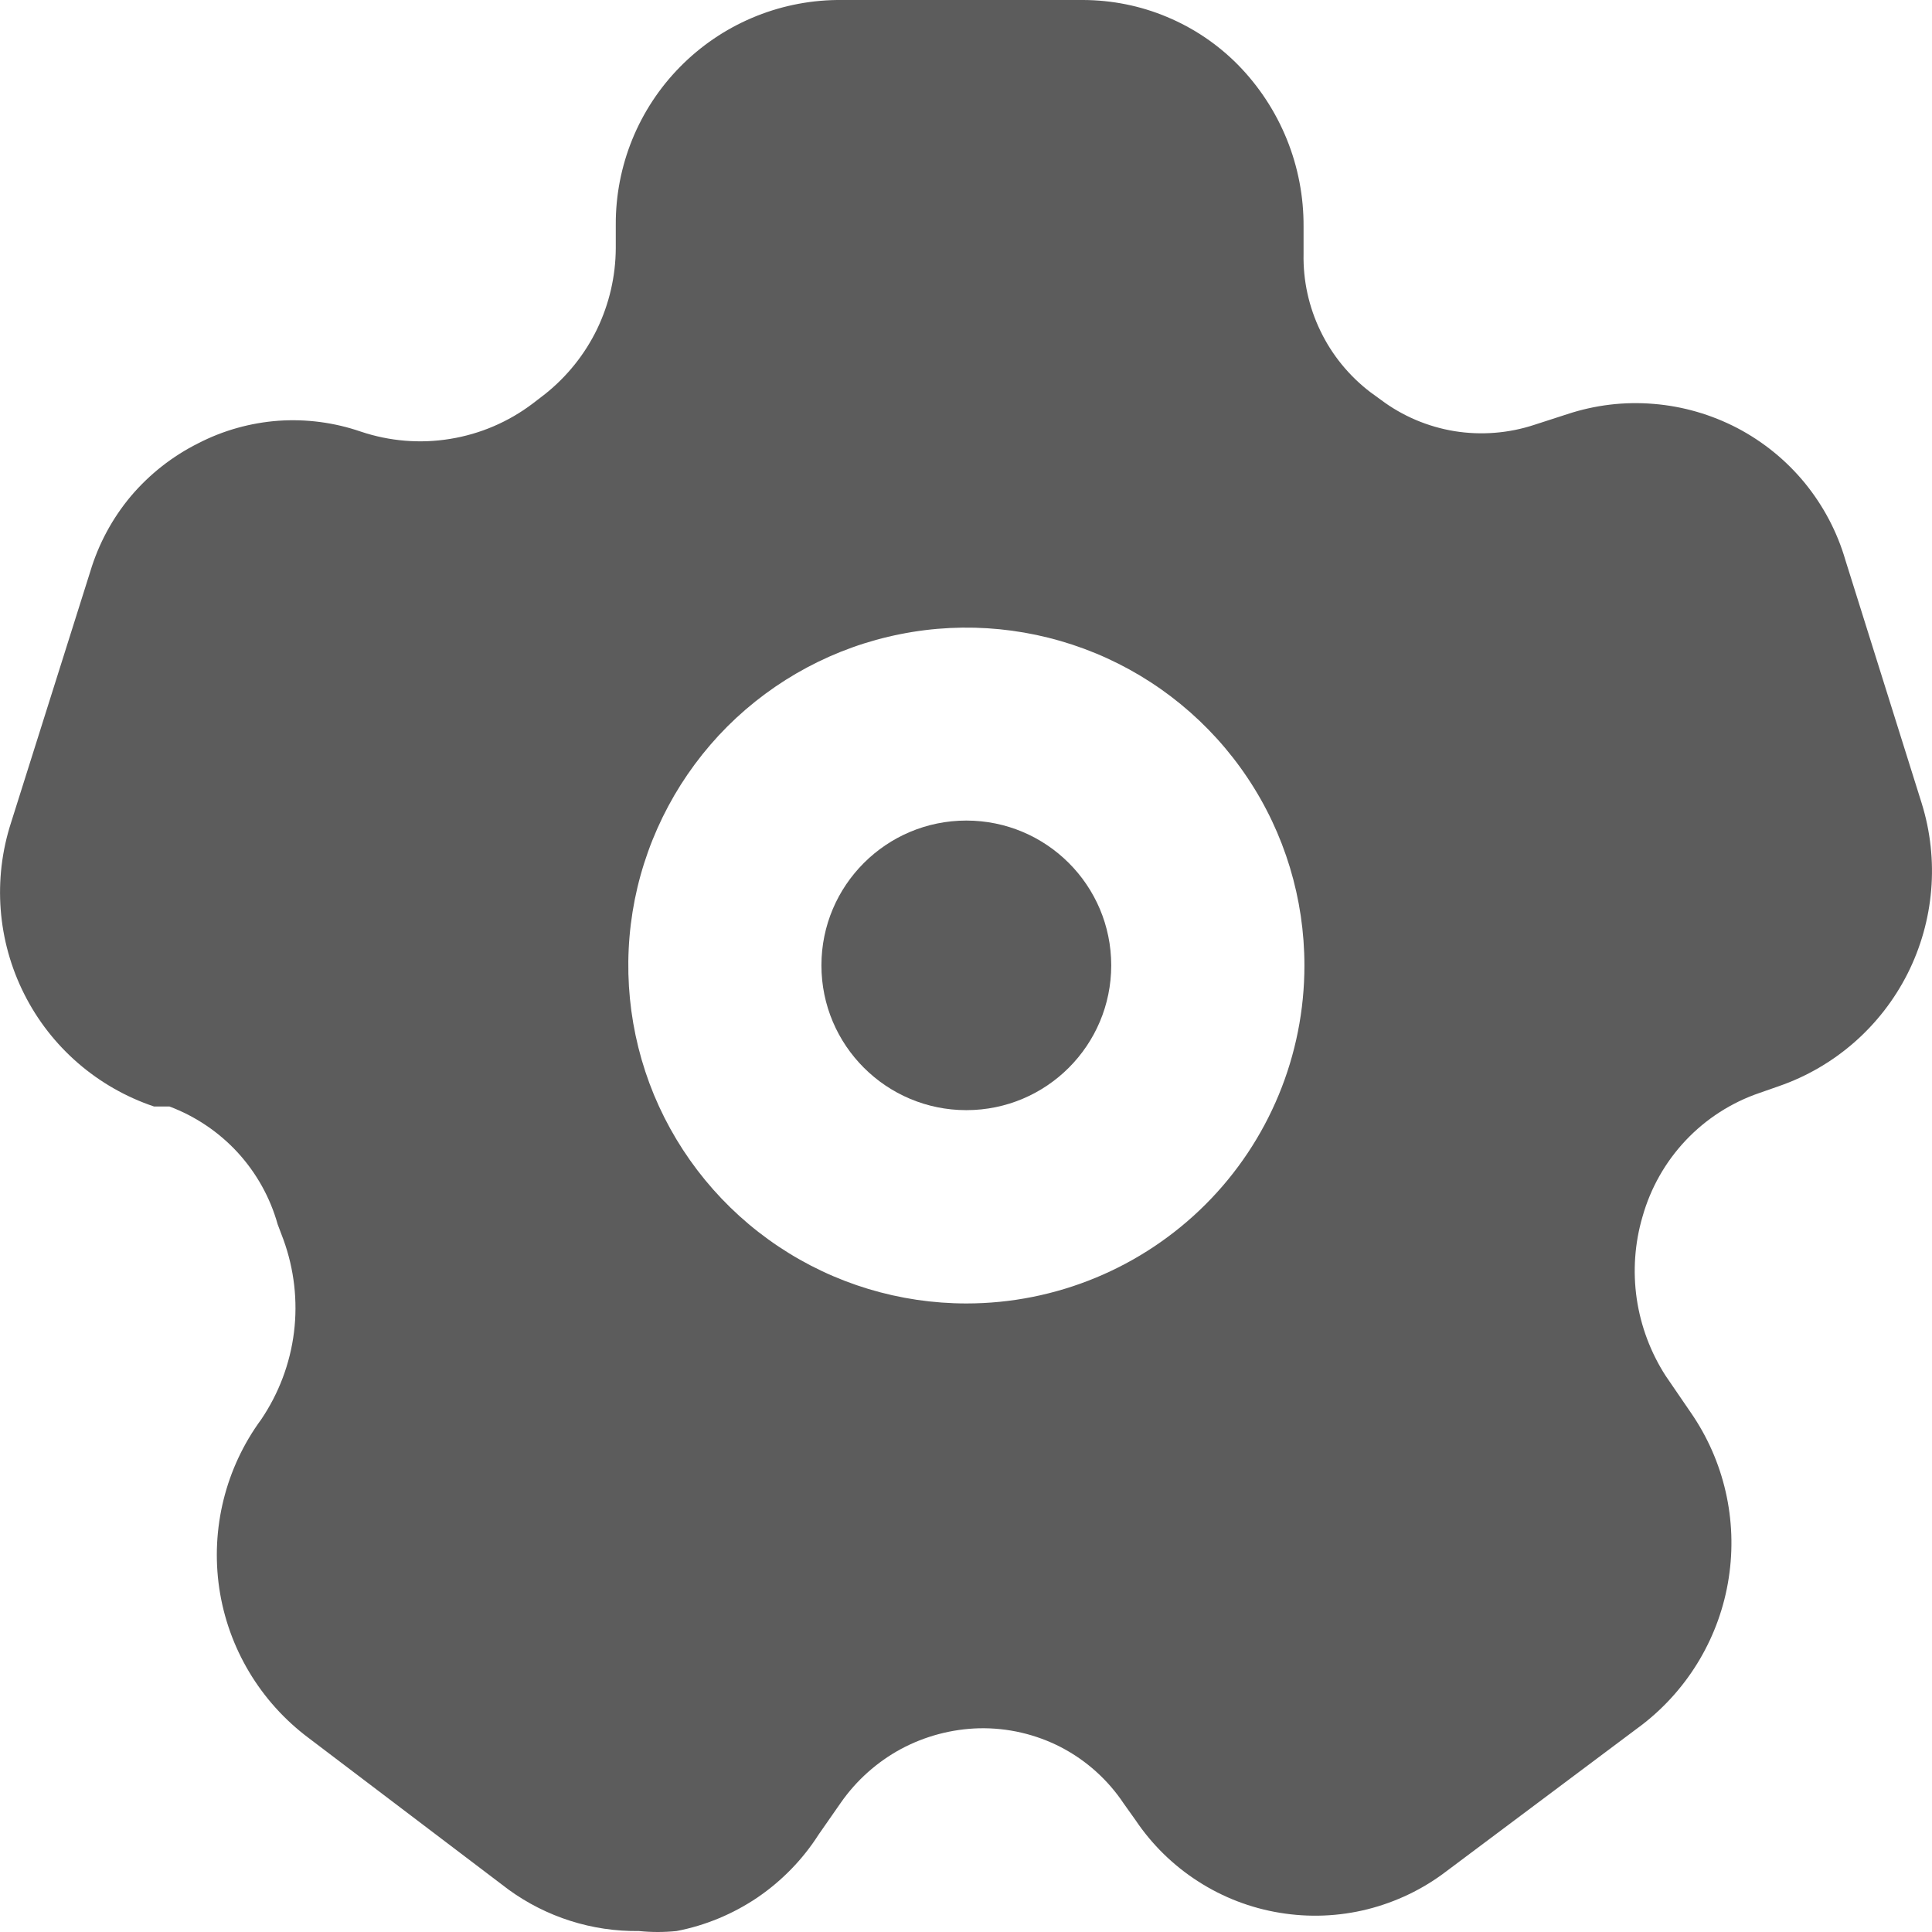 <svg width="18" height="18" viewBox="0 0 18 18" fill="none" xmlns="http://www.w3.org/2000/svg">
    <path d="M9.003 10.343C9.749 10.343 10.353 9.739 10.353 8.994C10.353 8.249 9.749 7.645 9.003 7.645C8.258 7.645 7.653 8.249 7.653 8.994C7.653 9.739 8.258 10.343 9.003 10.343Z" fill="#5C5C5C"/>
    <path d="M17.904 7.484L17.193 5.218C17.117 4.956 16.988 4.712 16.815 4.5C16.642 4.289 16.428 4.115 16.186 3.988C15.944 3.862 15.679 3.785 15.407 3.763C15.134 3.74 14.861 3.773 14.601 3.859L14.295 3.958C14.056 4.037 13.8 4.057 13.551 4.017C13.302 3.976 13.066 3.876 12.864 3.724L12.765 3.652C12.568 3.501 12.409 3.306 12.302 3.083C12.194 2.86 12.14 2.614 12.145 2.366V2.114C12.149 1.549 11.929 1.006 11.533 0.603C11.344 0.412 11.12 0.261 10.873 0.158C10.626 0.054 10.36 0.001 10.092 0H7.798C7.247 0.007 6.721 0.231 6.335 0.624C5.949 1.016 5.734 1.546 5.737 2.096V2.312C5.736 2.573 5.676 2.831 5.563 3.066C5.449 3.301 5.284 3.507 5.08 3.67L4.963 3.76C4.737 3.931 4.473 4.044 4.194 4.089C3.915 4.135 3.629 4.111 3.361 4.021C3.114 3.936 2.854 3.902 2.594 3.92C2.334 3.939 2.08 4.01 1.849 4.129C1.608 4.249 1.394 4.417 1.22 4.622C1.047 4.828 0.918 5.068 0.841 5.325L0.103 7.664C-0.068 8.192 -0.024 8.765 0.225 9.26C0.474 9.756 0.909 10.132 1.435 10.309H1.579C1.821 10.4 2.039 10.547 2.214 10.737C2.389 10.928 2.517 11.157 2.587 11.407L2.641 11.55C2.741 11.826 2.775 12.121 2.739 12.412C2.703 12.703 2.598 12.981 2.434 13.224C2.101 13.677 1.961 14.243 2.043 14.799C2.126 15.355 2.425 15.855 2.875 16.192L4.738 17.605C5.09 17.861 5.517 17.997 5.953 17.991C6.069 18.003 6.187 18.003 6.304 17.991C6.574 17.939 6.83 17.832 7.058 17.678C7.285 17.523 7.479 17.324 7.627 17.092L7.834 16.795C7.979 16.587 8.171 16.416 8.394 16.295C8.618 16.175 8.867 16.109 9.121 16.102C9.387 16.096 9.65 16.157 9.886 16.279C10.122 16.402 10.323 16.583 10.47 16.804L10.579 16.957C10.732 17.185 10.931 17.38 11.162 17.528C11.393 17.677 11.653 17.777 11.924 17.821C12.196 17.866 12.474 17.855 12.741 17.788C13.007 17.721 13.258 17.601 13.476 17.434L15.303 16.066C15.735 15.731 16.023 15.243 16.106 14.703C16.19 14.163 16.064 13.611 15.753 13.161L15.519 12.819C15.379 12.602 15.287 12.357 15.249 12.1C15.212 11.844 15.23 11.583 15.303 11.335C15.378 11.069 15.516 10.825 15.706 10.624C15.895 10.424 16.131 10.272 16.392 10.183L16.572 10.12C17.093 9.94 17.523 9.564 17.772 9.072C18.02 8.58 18.068 8.011 17.904 7.484ZM9.004 12.144C8.381 12.144 7.772 11.96 7.254 11.614C6.736 11.268 6.332 10.776 6.093 10.201C5.855 9.625 5.793 8.992 5.914 8.381C6.036 7.771 6.336 7.21 6.776 6.769C7.217 6.329 7.778 6.029 8.389 5.908C9 5.786 9.633 5.849 10.209 6.087C10.784 6.325 11.277 6.729 11.623 7.247C11.969 7.764 12.153 8.373 12.153 8.996C12.153 9.831 11.822 10.632 11.231 11.222C10.64 11.812 9.839 12.144 9.004 12.144Z" fill="#5C5C5C"/>
</svg>
